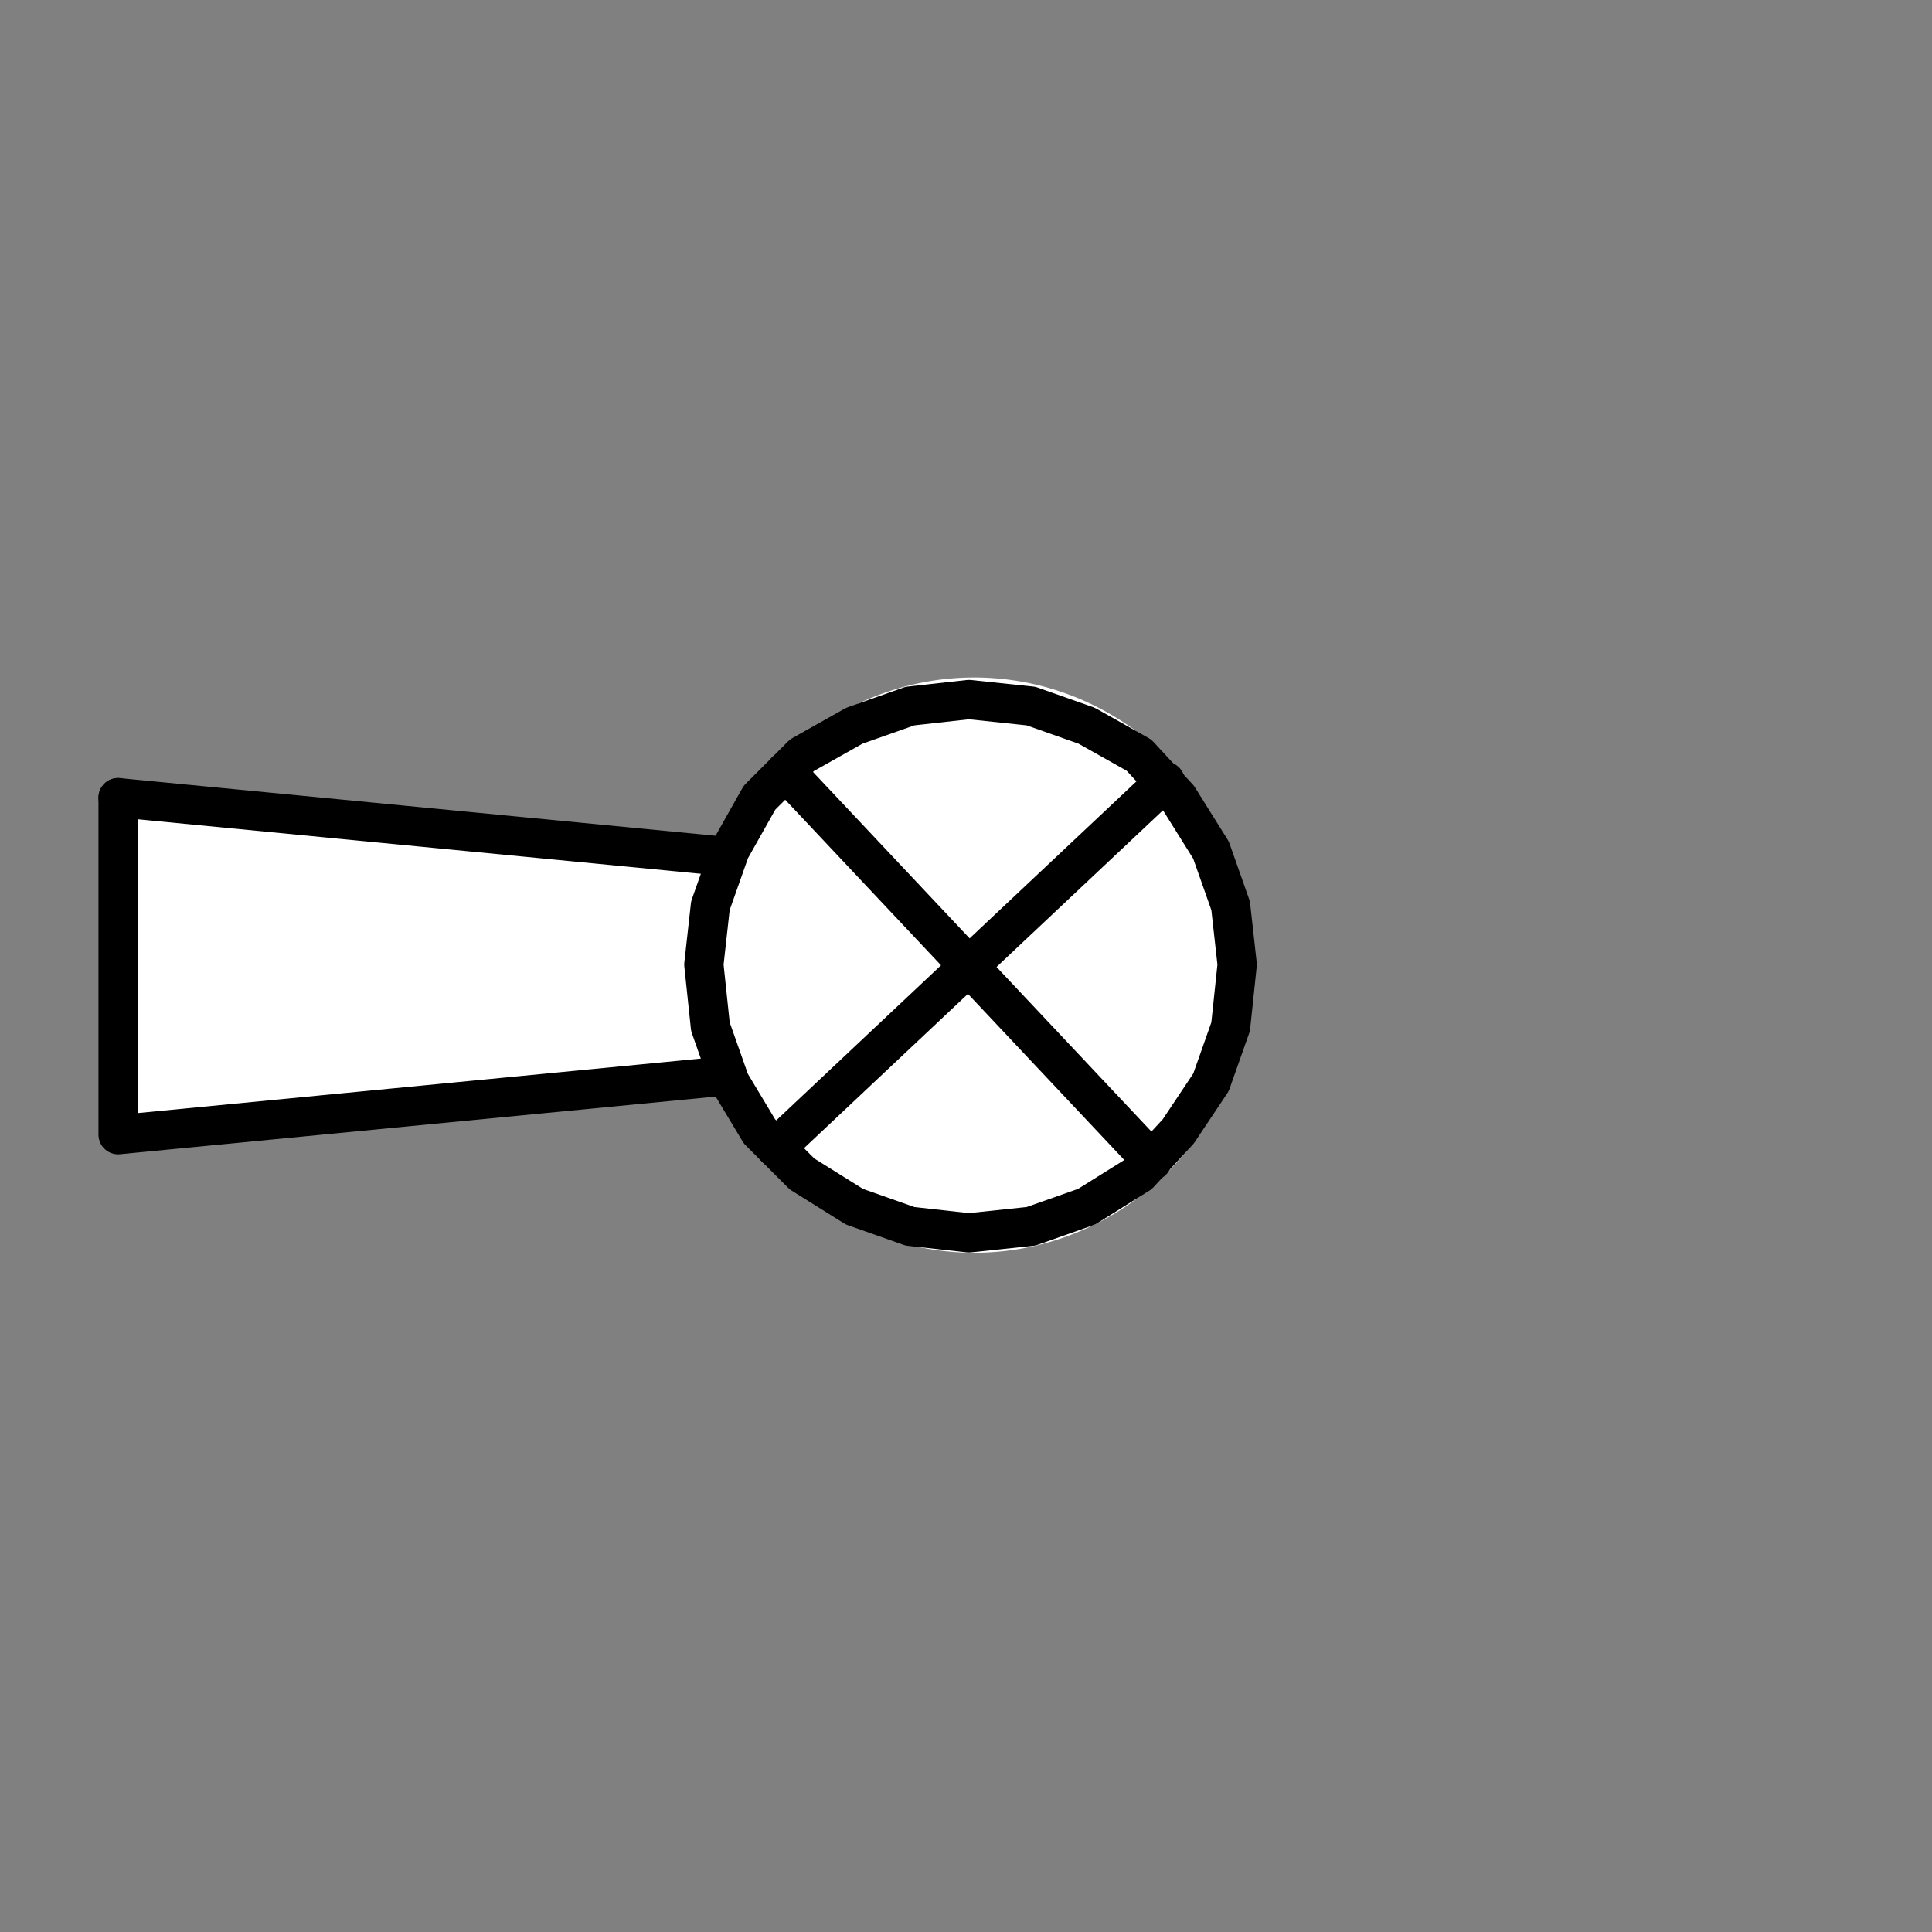 <?xml version="1.0" encoding="UTF-8" standalone="no"?>
<svg
   xmlns:dc="http://purl.org/dc/elements/1.1/"
   xmlns:cc="http://creativecommons.org/ns#"
   xmlns:rdf="http://www.w3.org/1999/02/22-rdf-syntax-ns#"
   xmlns:svg="http://www.w3.org/2000/svg"
   xmlns="http://www.w3.org/2000/svg"
   xmlns:sodipodi="http://sodipodi.sourceforge.net/DTD/sodipodi-0.dtd"
   xmlns:inkscape="http://www.inkscape.org/namespaces/inkscape"
   width="128"
   height="128"
   id="svg2"
   version="1.1"
   inkscape:version="0.48.4 r9939"
   sodipodi:docname="retencion_madera_tratado.svg">
  <rect width="100%" height="100%" fill="#808080" stroke="none"/>
  <sodipodi:namedview
     pagecolor="#ffffff"
     bordercolor="#666666"
     borderopacity="1"
     objecttolerance="10"
     gridtolerance="10"
     guidetolerance="10"
     inkscape:pageopacity="0"
     inkscape:pageshadow="2"
     inkscape:window-width="1364"
     inkscape:window-height="718"
     id="namedview647"
     showgrid="true"
     fit-margin-top="0"
     fit-margin-left="0"
     fit-margin-right="0"
     fit-margin-bottom="0"
     inkscape:zoom="14.340126"
     inkscape:cx="28.308114"
     inkscape:cy="65.469803"
     inkscape:window-x="0"
     inkscape:window-y="0"
     inkscape:window-maximized="1"
     inkscape:current-layer="layer2"
     showguides="true"
     inkscape:guide-bbox="true">
    <inkscape:grid
       type="xygrid"
       id="grid3626"
       empspacing="5"
       visible="true"
       enabled="true"
       snapvisiblegridlinesonly="true" />
    <sodipodi:guide
       orientation="1,0"
       position="64,64"
       id="guide3318" />
    <sodipodi:guide
       orientation="0,1"
       position="65.62,64"
       id="guide3320" />
    <sodipodi:guide
       orientation="1,0"
       position="46,56"
       id="guide5126" />
    <sodipodi:guide
       orientation="0,1"
       position="64,83"
       id="guide5130" />
    <sodipodi:guide
       orientation="1,0"
       position="83,56"
       id="guide5139" />
    <sodipodi:guide
       orientation="0,1"
       position="73,45"
       id="guide5141" />
    <sodipodi:guide
       orientation="1,0"
       position="6.534,50.431"
       id="guide5589" />
    <sodipodi:guide
       orientation="0,1"
       position="6,76.381"
       id="guide5591" />
    <sodipodi:guide
       orientation="0,1"
       position="16,52"
       id="guide5593" />
    <sodipodi:guide
       orientation="1,0"
       position="48,50"
       id="guide5595" />
  </sodipodi:namedview>
  <desc
     id="desc4">/home/snappler/Escritorio/Simbolos-C DXF_2000.dxf - scale = 0.536199</desc>
  <defs
     id="defs6">
    <marker
       id="DistanceX"
       orient="auto"
       refX="0"
       refY="0"
       style="overflow:visible">
      <path
         d="M 3,-3 -3,3 M 0,-5 0,5"
         style="stroke:#000000;stroke-width:0.5"
         id="path9"
         inkscape:connector-curvature="0" />
    </marker>
    <pattern
       height="8"
       id="Hatch"
       patternUnits="userSpaceOnUse"
       width="8"
       x="0"
       y="0">
      <path
         d="M8 4 l-4,4"
         linecap="square"
         stroke="#000000"
         stroke-width="0.25"
         id="path12" />
      <path
         d="M6 2 l-4,4"
         linecap="square"
         stroke="#000000"
         stroke-width="0.25"
         id="path14" />
      <path
         d="M4 0 l-4,4"
         linecap="square"
         stroke="#000000"
         stroke-width="0.25"
         id="path16" />
    </pattern>
    <symbol
       id="*MODEL_SPACE" />
    <symbol
       id="*PAPER_SPACE" />
    <symbol
       id="POSTE-RD">
      <path
         d="m -10769658,11642373 7,0"
         style="fill:none;stroke:#000000"
         id="path21"
         inkscape:connector-curvature="0" />
      <path
         d="m -10769666,11642377 6,-8"
         style="fill:none;stroke:#000000"
         id="path23"
         inkscape:connector-curvature="0" />
      <path
         d="m -10769658,11642373 a 5,5 0 1 0 -10,0 5,5 0 1 0 10,0 z"
         style="fill:none;stroke:#000000"
         id="path25"
         inkscape:connector-curvature="0" />
      <path
         d="m -10769659,11642376 -8,-6"
         style="fill:none;stroke:#000000"
         id="path27"
         inkscape:connector-curvature="0" />
      <path
         d="m -10769645,11642373 -6,-2 0,4 z"
         style="fill:#000000"
         id="path29"
         inkscape:connector-curvature="0" />
    </symbol>
    <symbol
       id="POSTE-CP">
      <path
         d="m -10769658,11642373 a 5,5 0 1 0 -10,0 5,5 0 1 0 10,0 z"
         style="fill:none;stroke:#000000"
         id="path32"
         inkscape:connector-curvature="0" />
      <path
         d="m -10769666,11642377 6,-8"
         style="fill:none;stroke:#000000"
         id="path34"
         inkscape:connector-curvature="0" />
      <path
         d="m -10769648,11642370 0,6"
         style="fill:none;stroke:#000000"
         id="path36"
         inkscape:connector-curvature="0" />
      <path
         d="m -10769659,11642375 11,1"
         style="fill:none;stroke:#000000"
         id="path38"
         inkscape:connector-curvature="0" />
      <path
         d="m -10769659,11642371 11,-1"
         style="fill:none;stroke:#000000"
         id="path40"
         inkscape:connector-curvature="0" />
      <path
         d="m -10769659,11642376 -8,-6"
         style="fill:none;stroke:#000000"
         id="path42"
         inkscape:connector-curvature="0" />
    </symbol>
    <symbol
       id="POSTE-MA">
      <path
         d="m -10769658,11642373 a 5,5 0 1 0 -10,0 5,5 0 1 0 10,0 z"
         style="fill:none;stroke:#000000"
         id="path45"
         inkscape:connector-curvature="0" />
      <path
         d="m -10769659,11642376 -8,-6"
         style="fill:none;stroke:#000000"
         id="path47"
         inkscape:connector-curvature="0" />
      <path
         d="m -10769666,11642377 6,-8"
         style="fill:none;stroke:#000000"
         id="path49"
         inkscape:connector-curvature="0" />
    </symbol>
    <symbol
       id="POSTE-HA">
      <path
         d="m -10769656,11642373 a 7.22,7.22 0 1 0 -14,0 7.22,7.22 0 1 0 14,0 z"
         style="fill:none;stroke:#000000"
         id="path52"
         inkscape:connector-curvature="0" />
      <path
         d="m -10769663,11642366 0,14"
         style="fill:none;stroke:#000000"
         id="path54"
         inkscape:connector-curvature="0" />
      <path
         d="m -10769656,11642373 -7,-7 0,14 z"
         style="fill:#000000"
         id="path56"
         inkscape:connector-curvature="0" />
    </symbol>
    <symbol
       id="PAT">
      <path
         d="m -10769663,11642373 0,8"
         style="fill:none;stroke:#000000"
         id="path59"
         inkscape:connector-curvature="0" />
      <path
         d="m -10769663,11642381 5,0"
         style="fill:none;stroke:#000000"
         id="path61"
         inkscape:connector-curvature="0" />
      <path
         d="m -10769663,11642383 4,0"
         style="fill:none;stroke:#000000"
         id="path63"
         inkscape:connector-curvature="0" />
      <path
         d="m -10769663,11642384 3,0"
         style="fill:none;stroke:#000000"
         id="path65"
         inkscape:connector-curvature="0" />
      <path
         d="m -10769663,11642386 2,0"
         style="fill:none;stroke:#000000"
         id="path67"
         inkscape:connector-curvature="0" />
      <path
         d="m -10769663,11642381 -5,0"
         style="fill:none;stroke:#000000"
         id="path69"
         inkscape:connector-curvature="0" />
      <path
         d="m -10769663,11642386 -2,0"
         style="fill:none;stroke:#000000"
         id="path71"
         inkscape:connector-curvature="0" />
      <path
         d="m -10769663,11642384 -3,0"
         style="fill:none;stroke:#000000"
         id="path73"
         inkscape:connector-curvature="0" />
      <path
         d="m -10769663,11642383 -4,0"
         style="fill:none;stroke:#000000"
         id="path75"
         inkscape:connector-curvature="0" />
    </symbol>
  </defs>
  <g
     inkscape:groupmode="layer"
     id="layer2"
     inkscape:label="Capa#1"
     style="display:inline">
    <path
       sodipodi:type="arc"
       style="fill:#ffffff;fill-opacity:1;stroke:#ffffff"
       id="path5145"
       sodipodi:cx="64.5"
       sodipodi:cy="63.5"
       sodipodi:rx="18.5"
       sodipodi:ry="18.5"
       d="m 83,63.5 a 18.5,18.5 0 1 1 -37,0 18.5,18.5 0 1 1 37,0 z"
       transform="matrix(0.971,0,0,1.003,1.918,0.252)" />
  </g>
  <g
     inkscape:groupmode="layer"
     id="layer7"
     inkscape:label="Capa#3">
    <path
       style="fill:#ffffff;fill-opacity:1;stroke:#ffffff;stroke-width:0.974"
       d="m 8,53 39,3 0,15 -39,4.507 z"
       id="rect5598"
       inkscape:connector-curvature="0"
       sodipodi:nodetypes="ccccc" />
  </g>
  <g
     inkscape:groupmode="layer"
     id="layer3"
     inkscape:label="Capa"
     style="display:inline">
    <path
       id="path854"
       style="fill:none;stroke:#000000;stroke-width:2.601;stroke-linecap:round;stroke-linejoin:round;stroke-miterlimit:10;stroke-opacity:1;stroke-dasharray:none"
       d="m 46.632,63.905 0.434,-3.902 1.301,-3.685 1.951,-3.468 2.818,-2.818 3.468,-1.951 3.685,-1.301 3.902,-0.434 4.118,0.434 3.685,1.301 3.468,1.951 2.601,2.818 2.168,3.468 1.301,3.685 0.434,3.902 -0.434,4.118 -1.301,3.685 -2.168,3.251 -2.601,2.818 -3.468,2.168 -3.685,1.301 -4.118,0.434 -3.902,-0.434 -3.685,-1.301 -3.468,-2.168 -2.818,-2.818 -1.951,-3.251 -1.301,-3.685 -0.434,-4.118 z"
       inkscape:connector-curvature="0" />
    <g
       transform="matrix(3.613,0,0,-3.613,76.327,76.91)"
       id="g856"
       style="fill:#ffffff;fill-opacity:1">
      <path
         id="path858"
         style="fill:#ffffff;fill-opacity:1;stroke:#000000;stroke-width:0.72;stroke-linecap:round;stroke-linejoin:round;stroke-miterlimit:10;stroke-opacity:1;stroke-dasharray:none"
         d="M 0,0 -6.72,7.14"
         inkscape:connector-curvature="0" />
      <g
         transform="translate(-18.96,6.66)"
         id="g860"
         style="fill:#ffffff;fill-opacity:1">
        <path
           id="path862"
           style="fill:#ffffff;fill-opacity:1;stroke:#000000;stroke-width:0.72;stroke-linecap:round;stroke-linejoin:round;stroke-miterlimit:10;stroke-opacity:1;stroke-dasharray:none"
           d="M 0,0 0,-6.18 11.16,-5.1"
           inkscape:connector-curvature="0" />
        <g
           transform="translate(11.16,-1.08)"
           id="g864"
           style="fill:#ffffff;fill-opacity:1">
          <path
             id="path866"
             style="fill:#ffffff;fill-opacity:1;stroke:#000000;stroke-width:0.72;stroke-linecap:round;stroke-linejoin:round;stroke-miterlimit:10;stroke-opacity:1;stroke-dasharray:none"
             d="M 0,0 -11.16,1.08"
             inkscape:connector-curvature="0" />
          <g
             transform="translate(0.9,-5.34)"
             id="g868"
             style="fill:#ffffff;fill-opacity:1">
            <path
               id="path870"
               style="fill:#ffffff;fill-opacity:1;stroke:#000000;stroke-width:0.72;stroke-linecap:round;stroke-linejoin:round;stroke-miterlimit:10;stroke-opacity:1;stroke-dasharray:none"
               d="M 0,0 7.14,6.72"
               inkscape:connector-curvature="0" />
          </g>
        </g>
      </g>
    </g>
  </g>
</svg>
